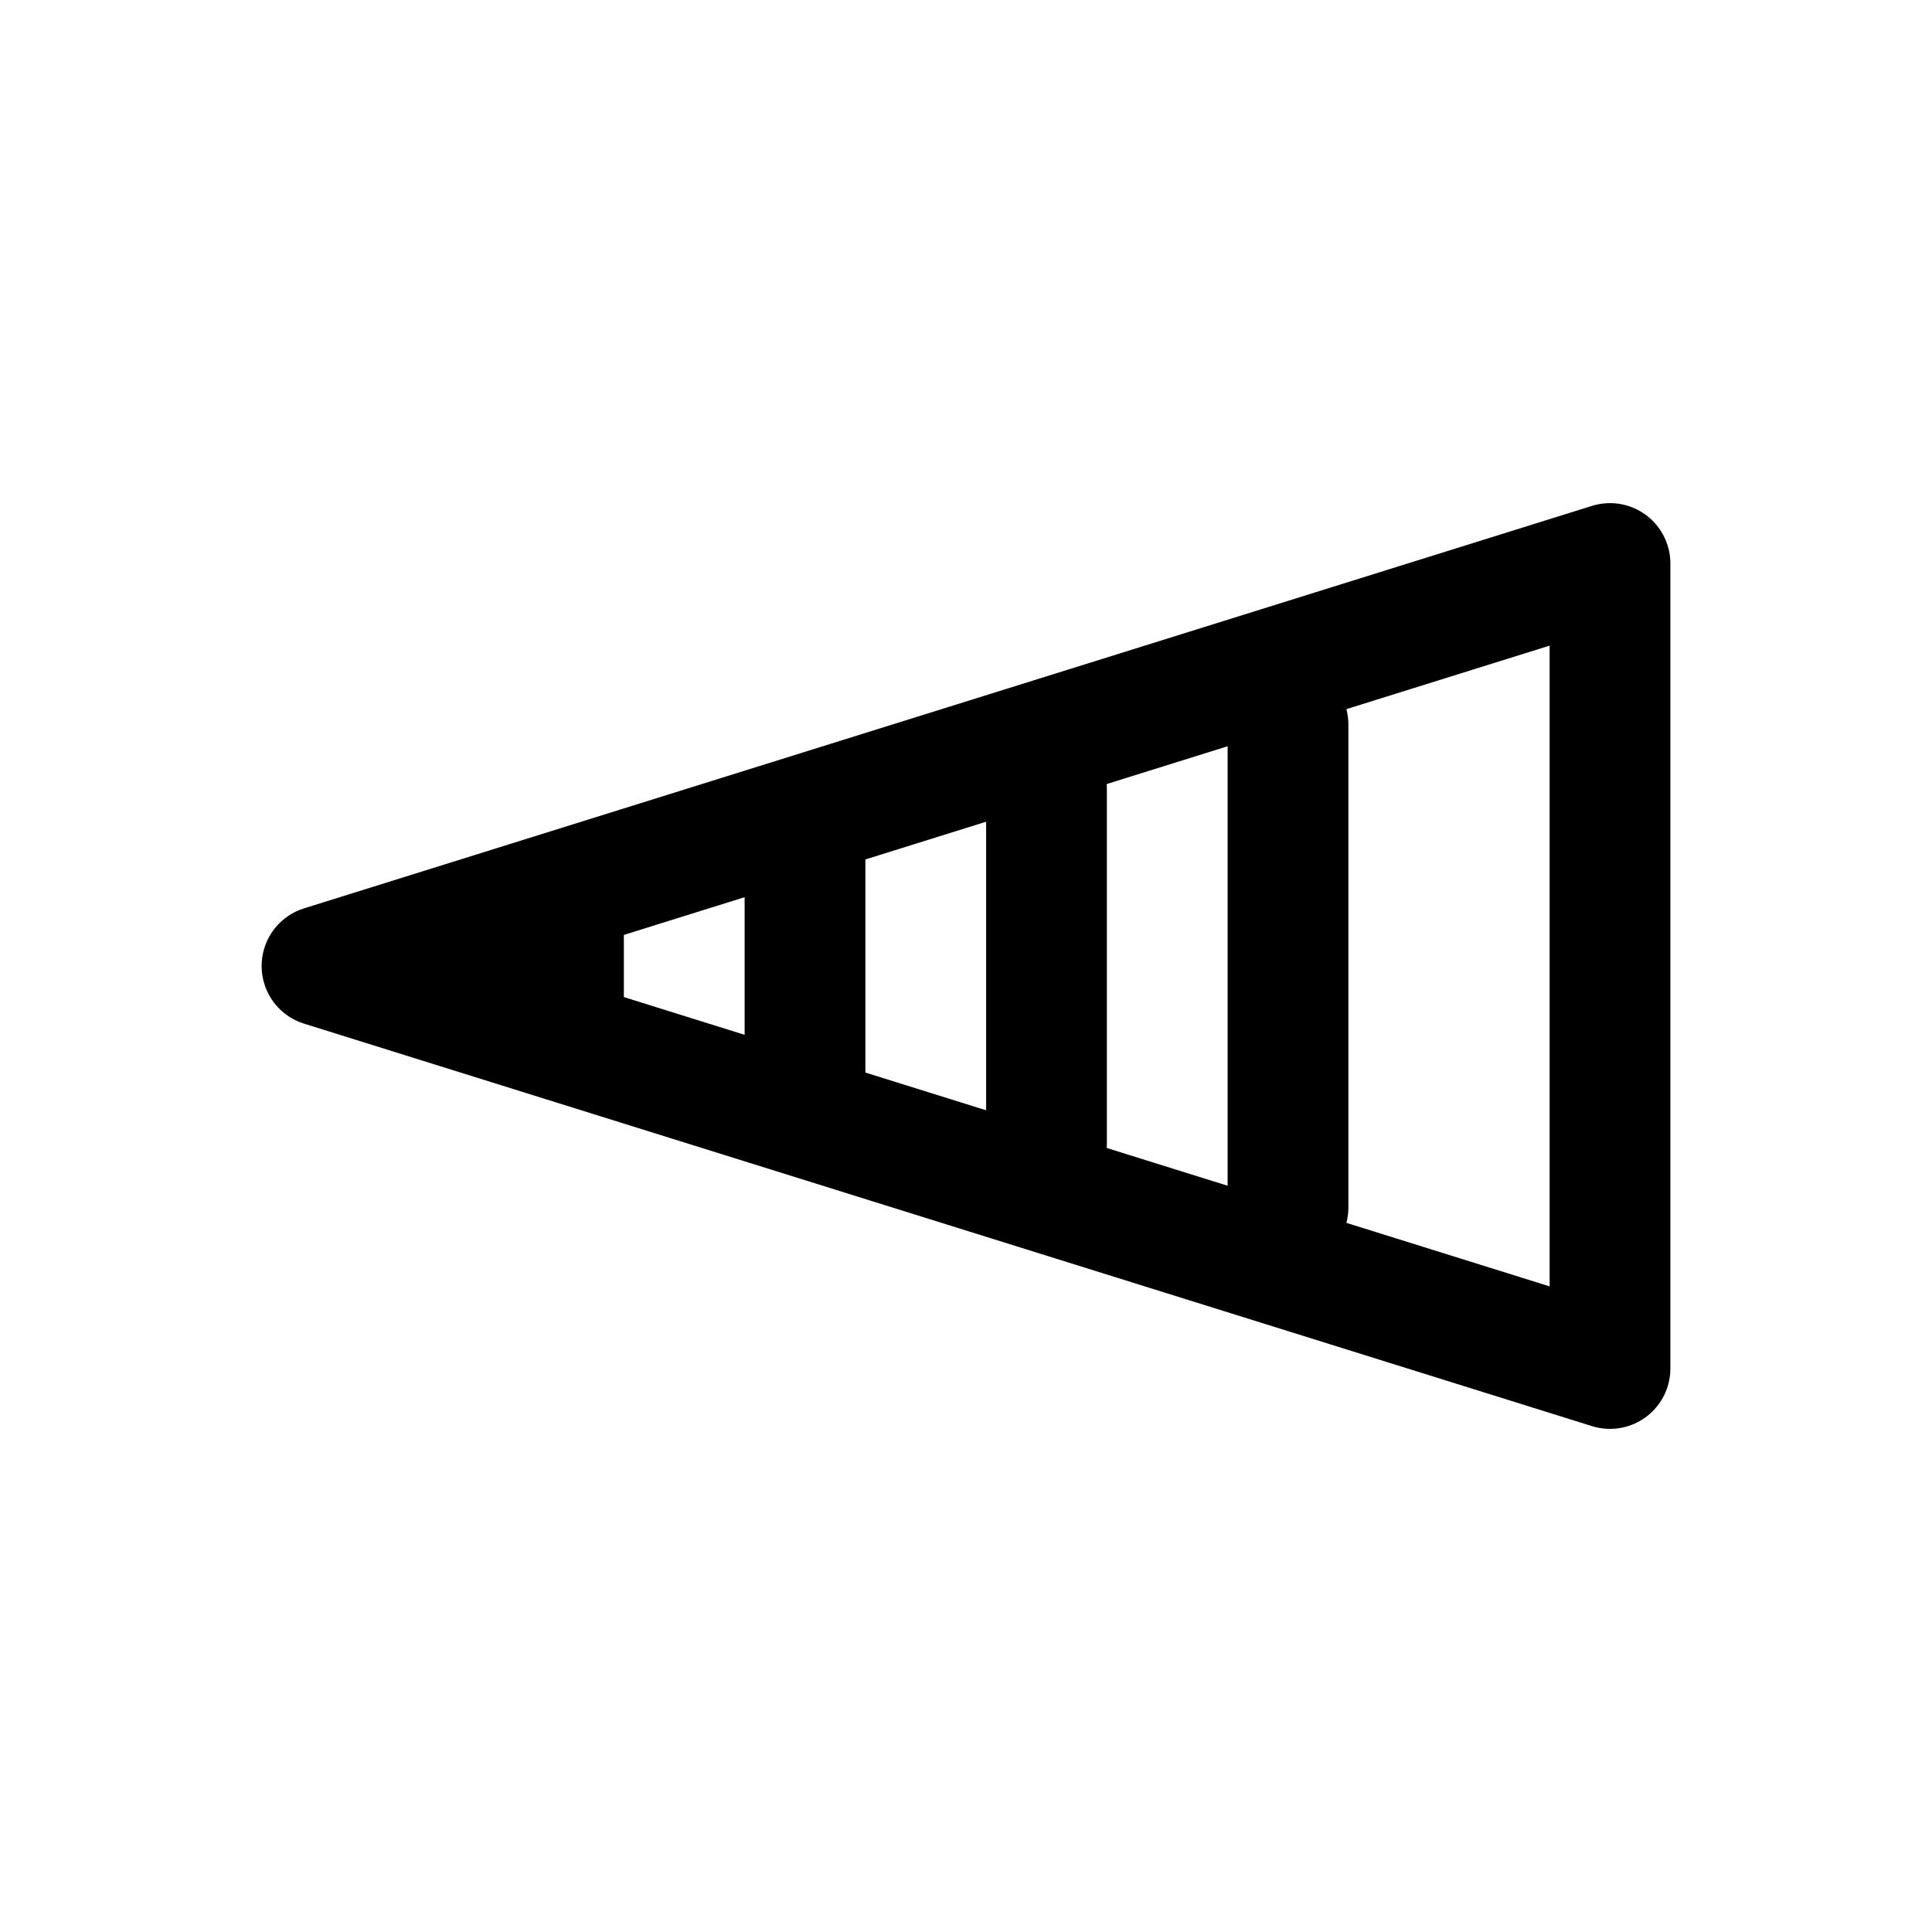 <svg width="24" height="24" viewBox="0 0 24 24" fill="none" xmlns="http://www.w3.org/2000/svg">
  <path d="M4 12L20 7V17L4 12Z" stroke="currentColor" stroke-width="1.5" stroke-linecap="round" stroke-linejoin="round"/>
  <path d="M7 11.3V12.7" stroke="currentColor" stroke-width="1.5" stroke-linecap="round"/>
  <path d="M10 10.5V13.5" stroke="currentColor" stroke-width="1.5" stroke-linecap="round"/>
  <path d="M13 9.8V14.2" stroke="currentColor" stroke-width="1.5" stroke-linecap="round"/>
  <path d="M16 9V15" stroke="currentColor" stroke-width="1.5" stroke-linecap="round"/>
</svg> 